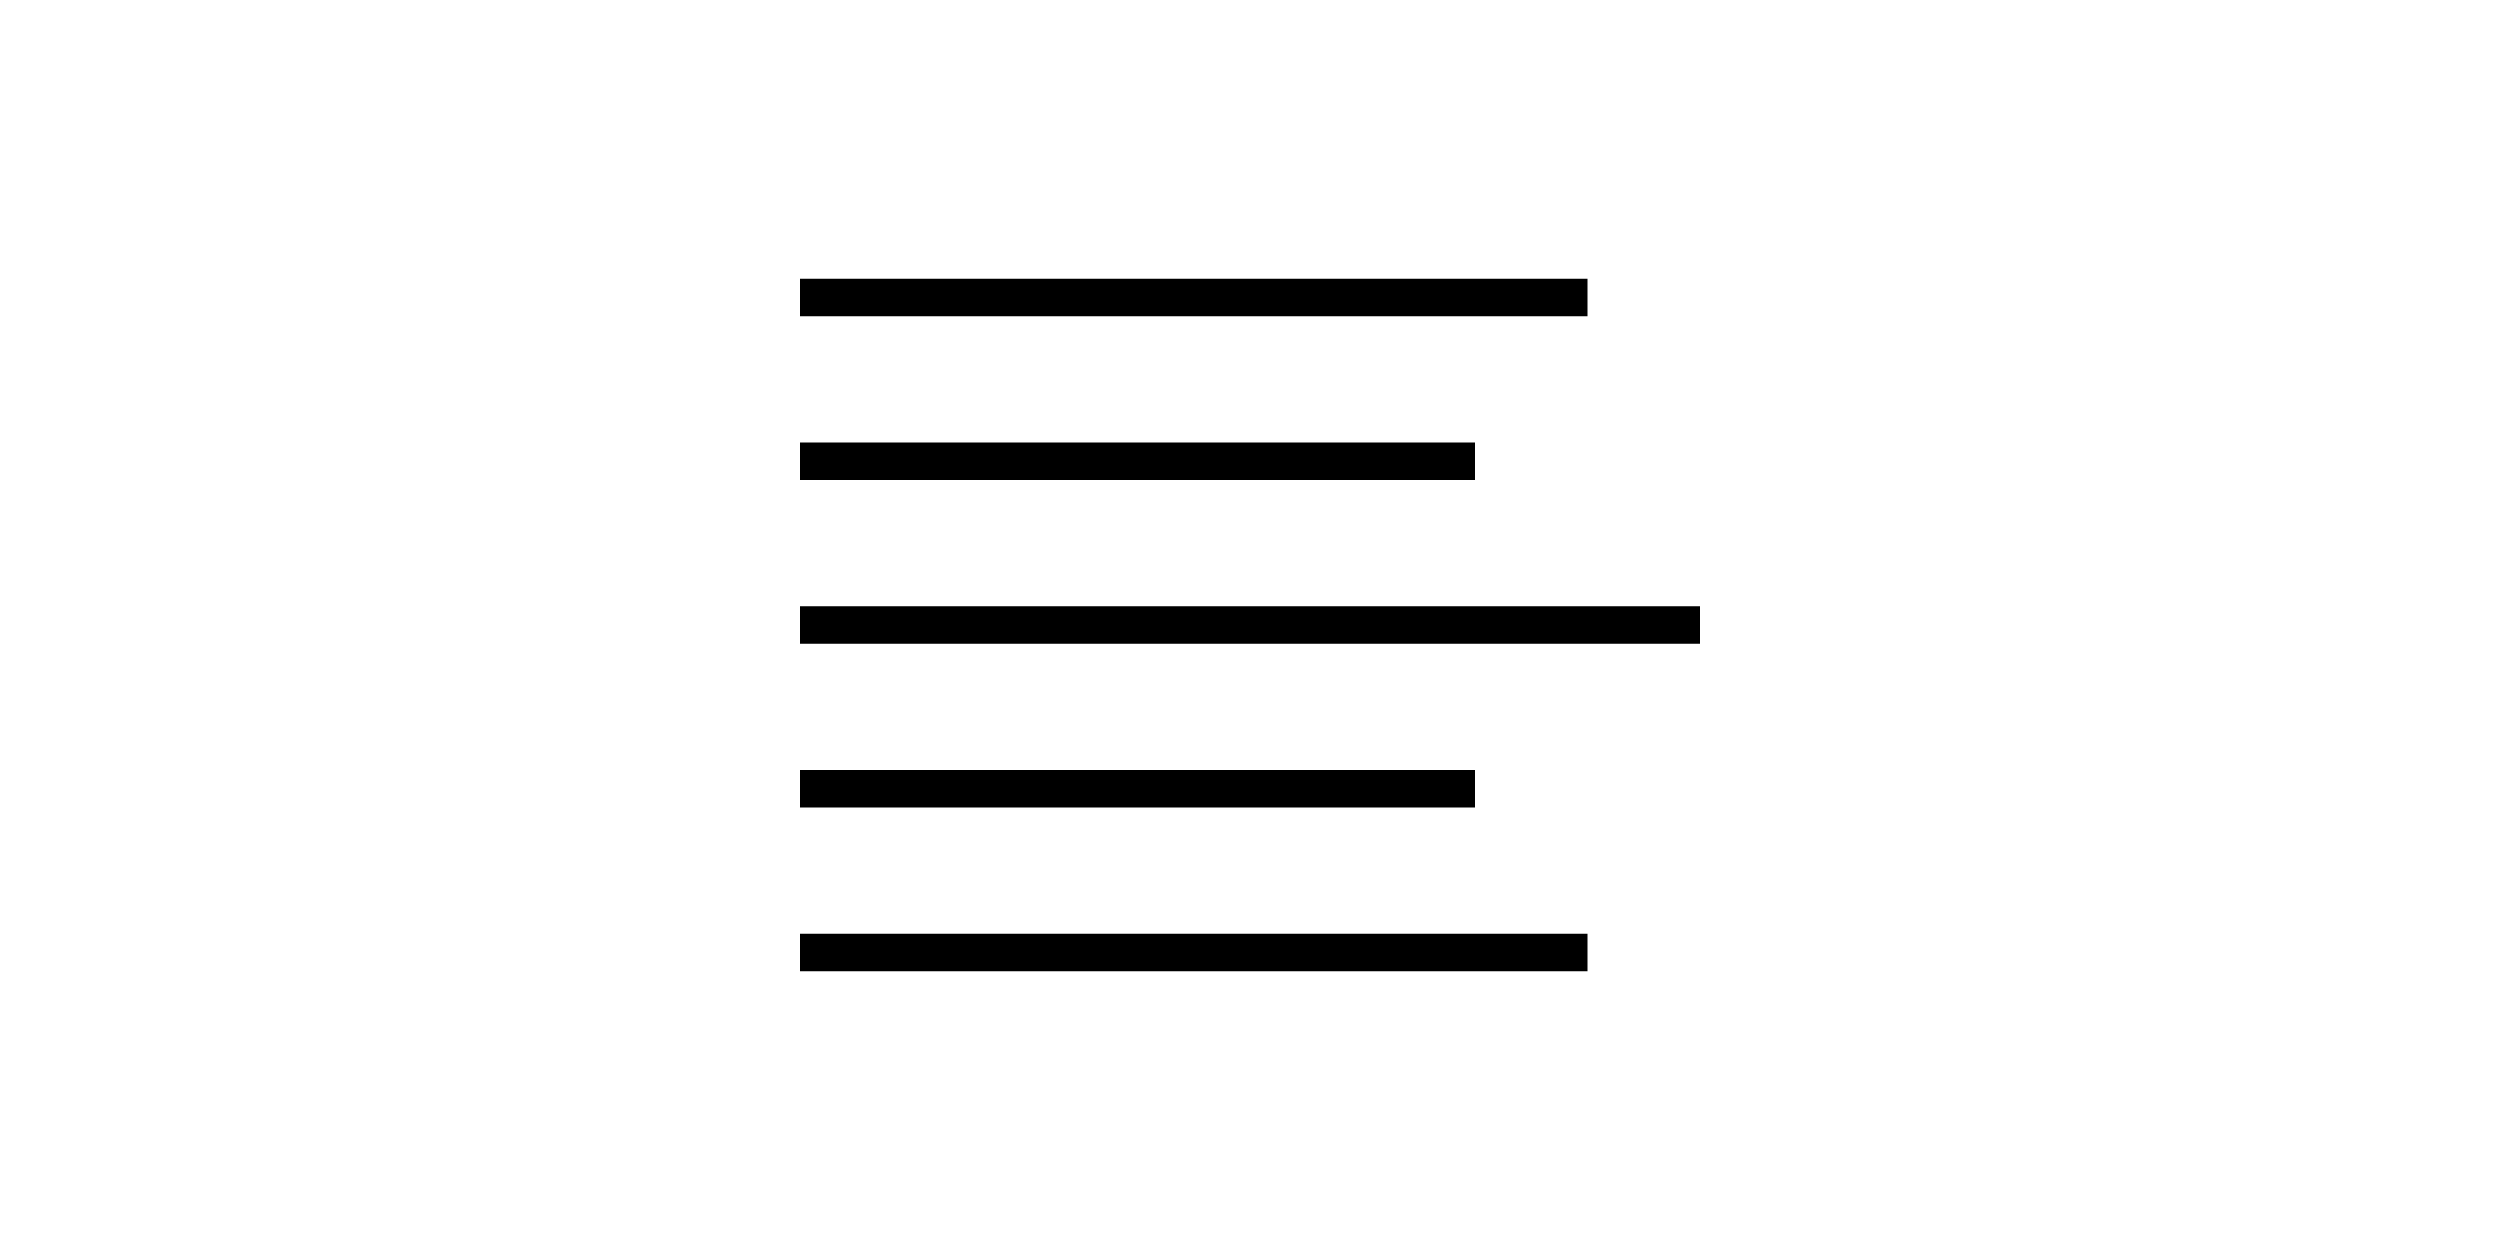 <svg id="레이어_1" data-name="레이어 1" xmlns="http://www.w3.org/2000/svg" viewBox="0 0 100 50"><rect x="32" y="11.15" width="31.5" height="1.5"/><rect x="32" y="37.35" width="31.5" height="1.5"/><rect x="32" y="30.8" width="27" height="1.5"/><rect x="32" y="24.25" width="36" height="1.5"/><rect x="32" y="17.7" width="27" height="1.5"/></svg>